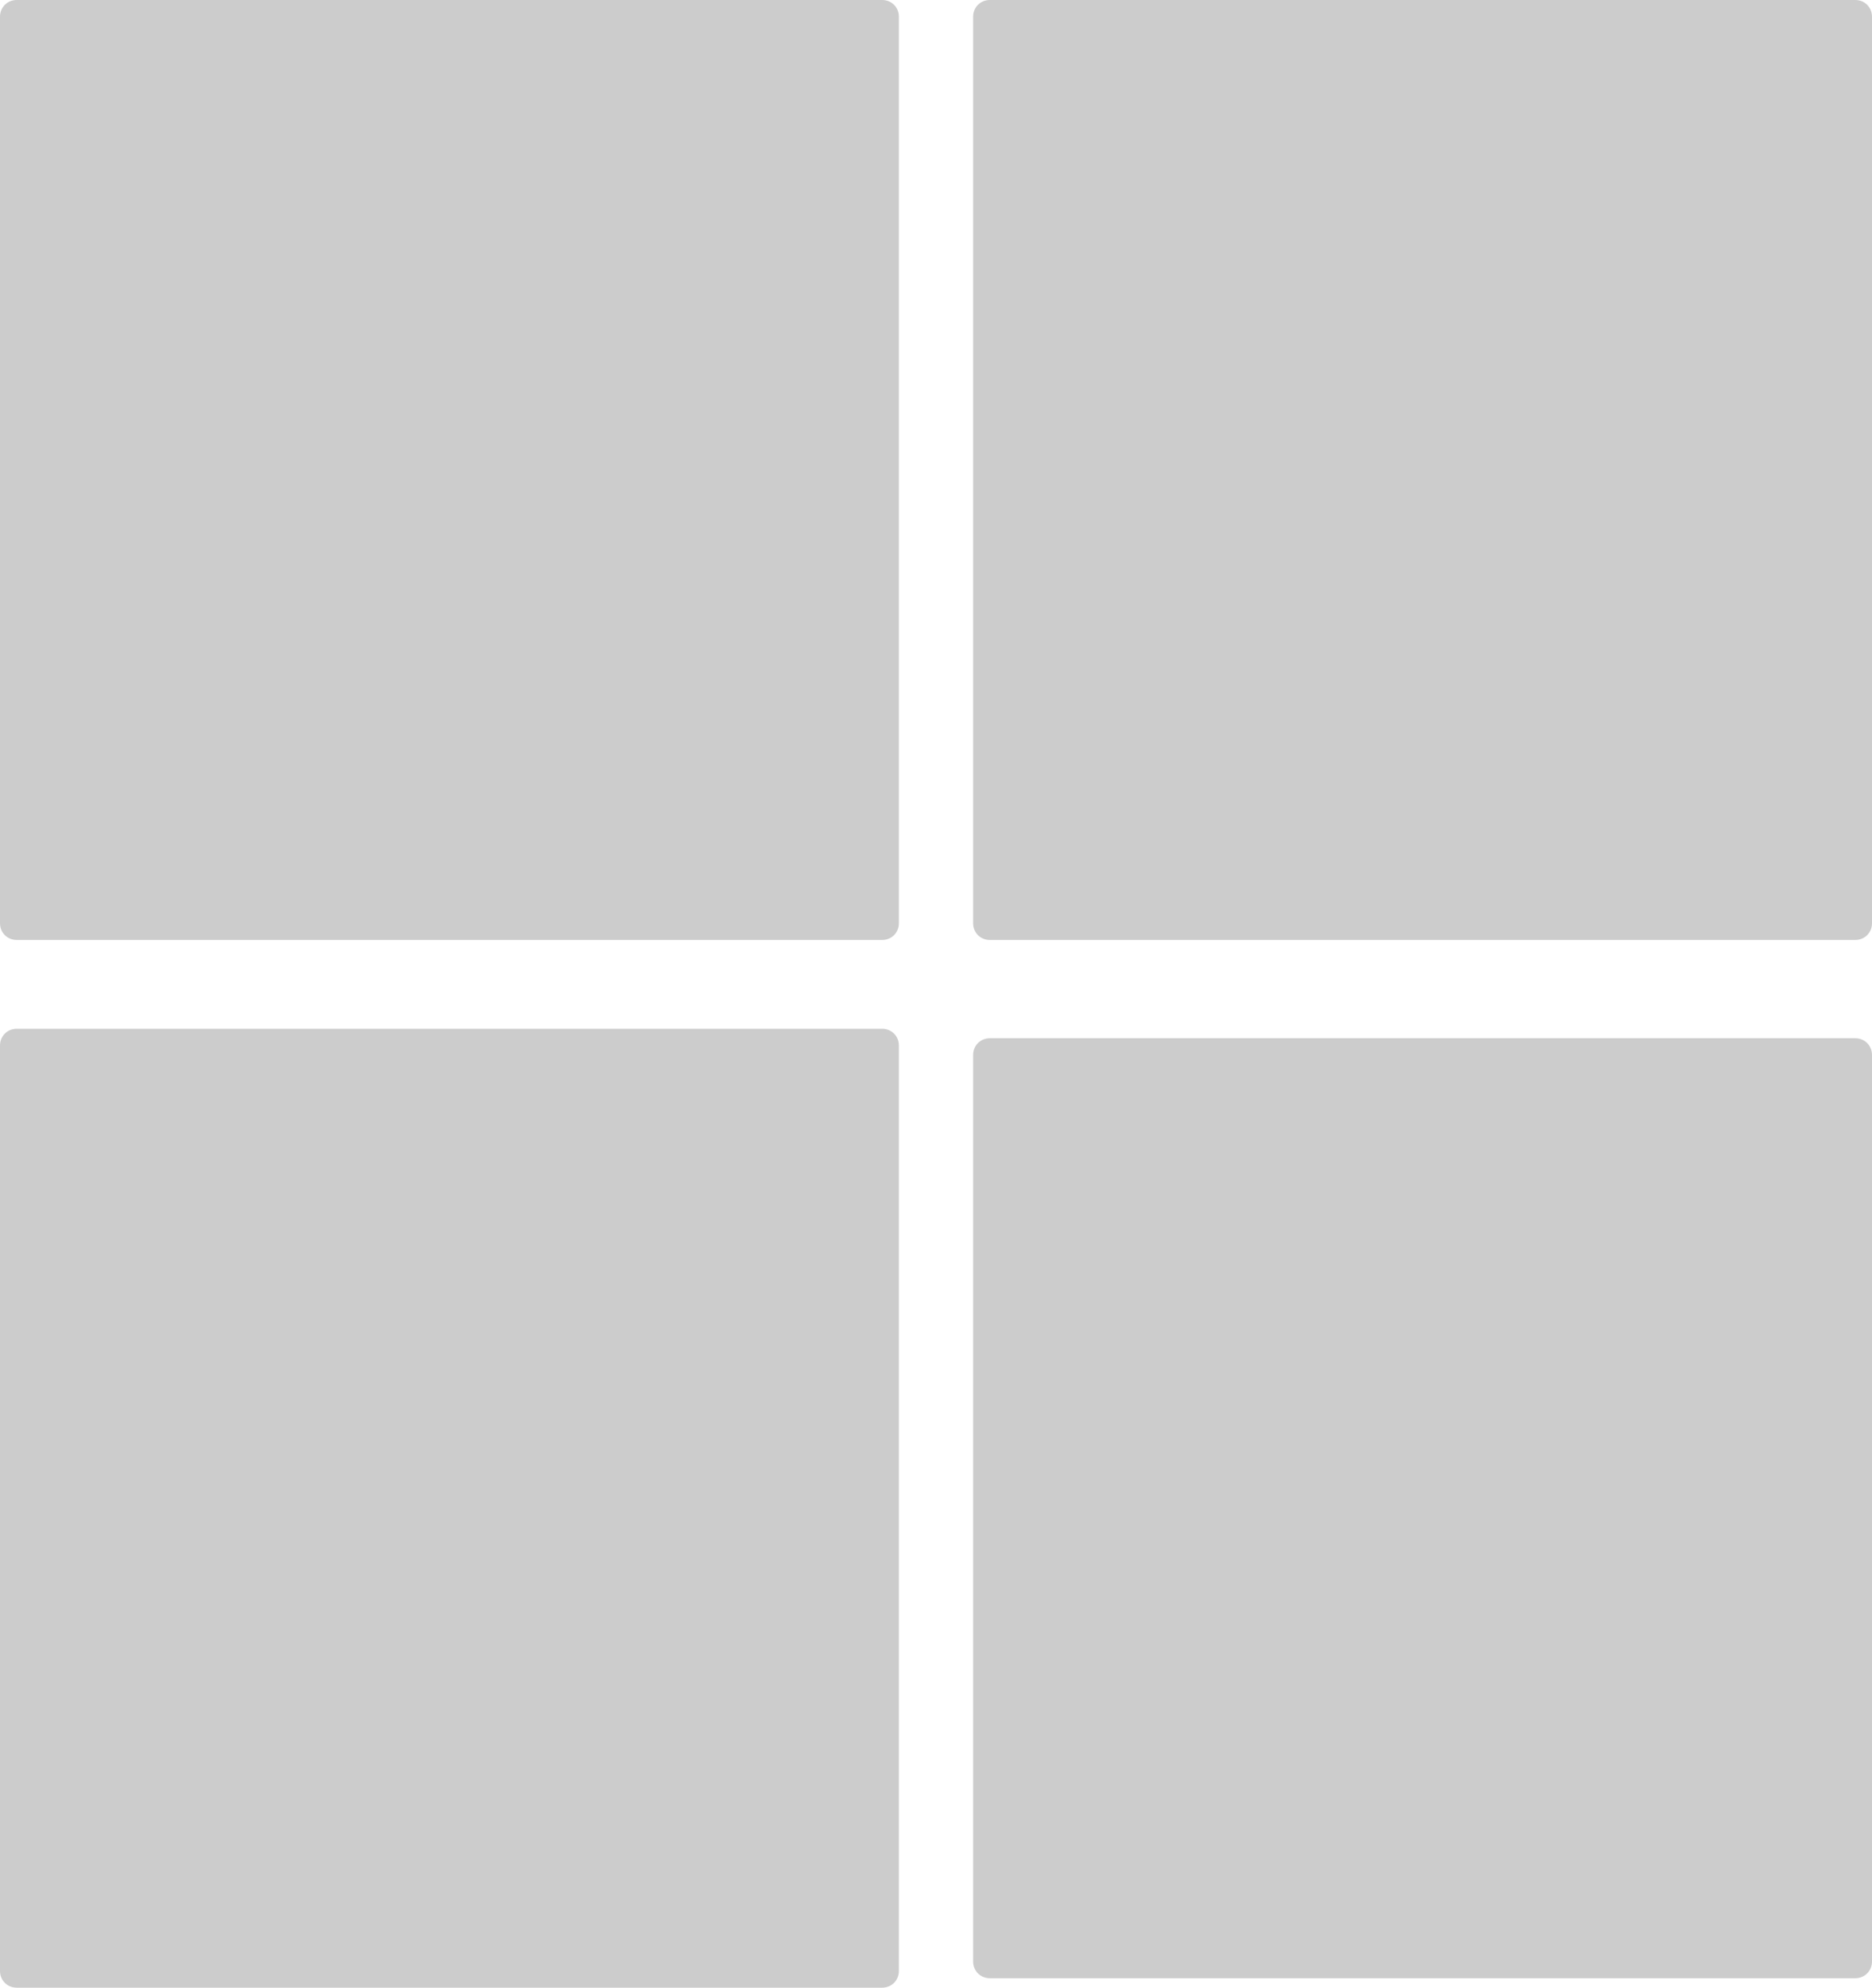 <?xml version="1.0" encoding="utf-8"?>
<!-- Generator: Adobe Illustrator 19.0.0, SVG Export Plug-In . SVG Version: 6.00 Build 0)  -->
<svg version="1.1" id="Layer_1" xmlns="http://www.w3.org/2000/svg" xmlns:xlink="http://www.w3.org/1999/xlink" x="0px" y="0px"
	 viewBox="-176 260 257.2 273" style="enable-background:new -176 260 257.2 273;" xml:space="preserve">
<style type="text/css">
	.st0{fill:#CCCCCC;}
</style>
<g id="XMLID_10_">
	<path id="XMLID_22_" class="st0" d="M-40,260H78.9c1.3,0,2.3,1,2.3,2.3v124.5c0,1.3-1,2.3-2.3,2.3H-40c-1.3,0-2.3-1-2.3-2.3V262.3
		C-42.3,261-41.3,260-40,260z"/>
	<path id="XMLID_1_" class="st0" d="M-40,402.6H78.9c1.3,0,2.3,1,2.3,2.3v124.5c0,1.3-1,2.3-2.3,2.3H-40c-1.3,0-2.3-1-2.3-2.3V404.9
		C-42.3,403.6-41.3,402.6-40,402.6z"/>
	<path id="XMLID_17_" class="st0" d="M-173.7,260h118.9c1.3,0,2.3,1,2.3,2.3v124.5c0,1.3-1,2.3-2.3,2.3h-118.9c-1.3,0-2.3-1-2.3-2.3
		V262.3C-176,261-175,260-173.7,260z"/>
	<path id="XMLID_16_" class="st0" d="M-173.7,401.3h118.9c1.3,0,2.3,1,2.3,2.3v127.1c0,1.3-1,2.3-2.3,2.3h-118.9
		c-1.3,0-2.3-1-2.3-2.3V403.6C-176,402.3-175,401.3-173.7,401.3z"/>
</g>
</svg>
